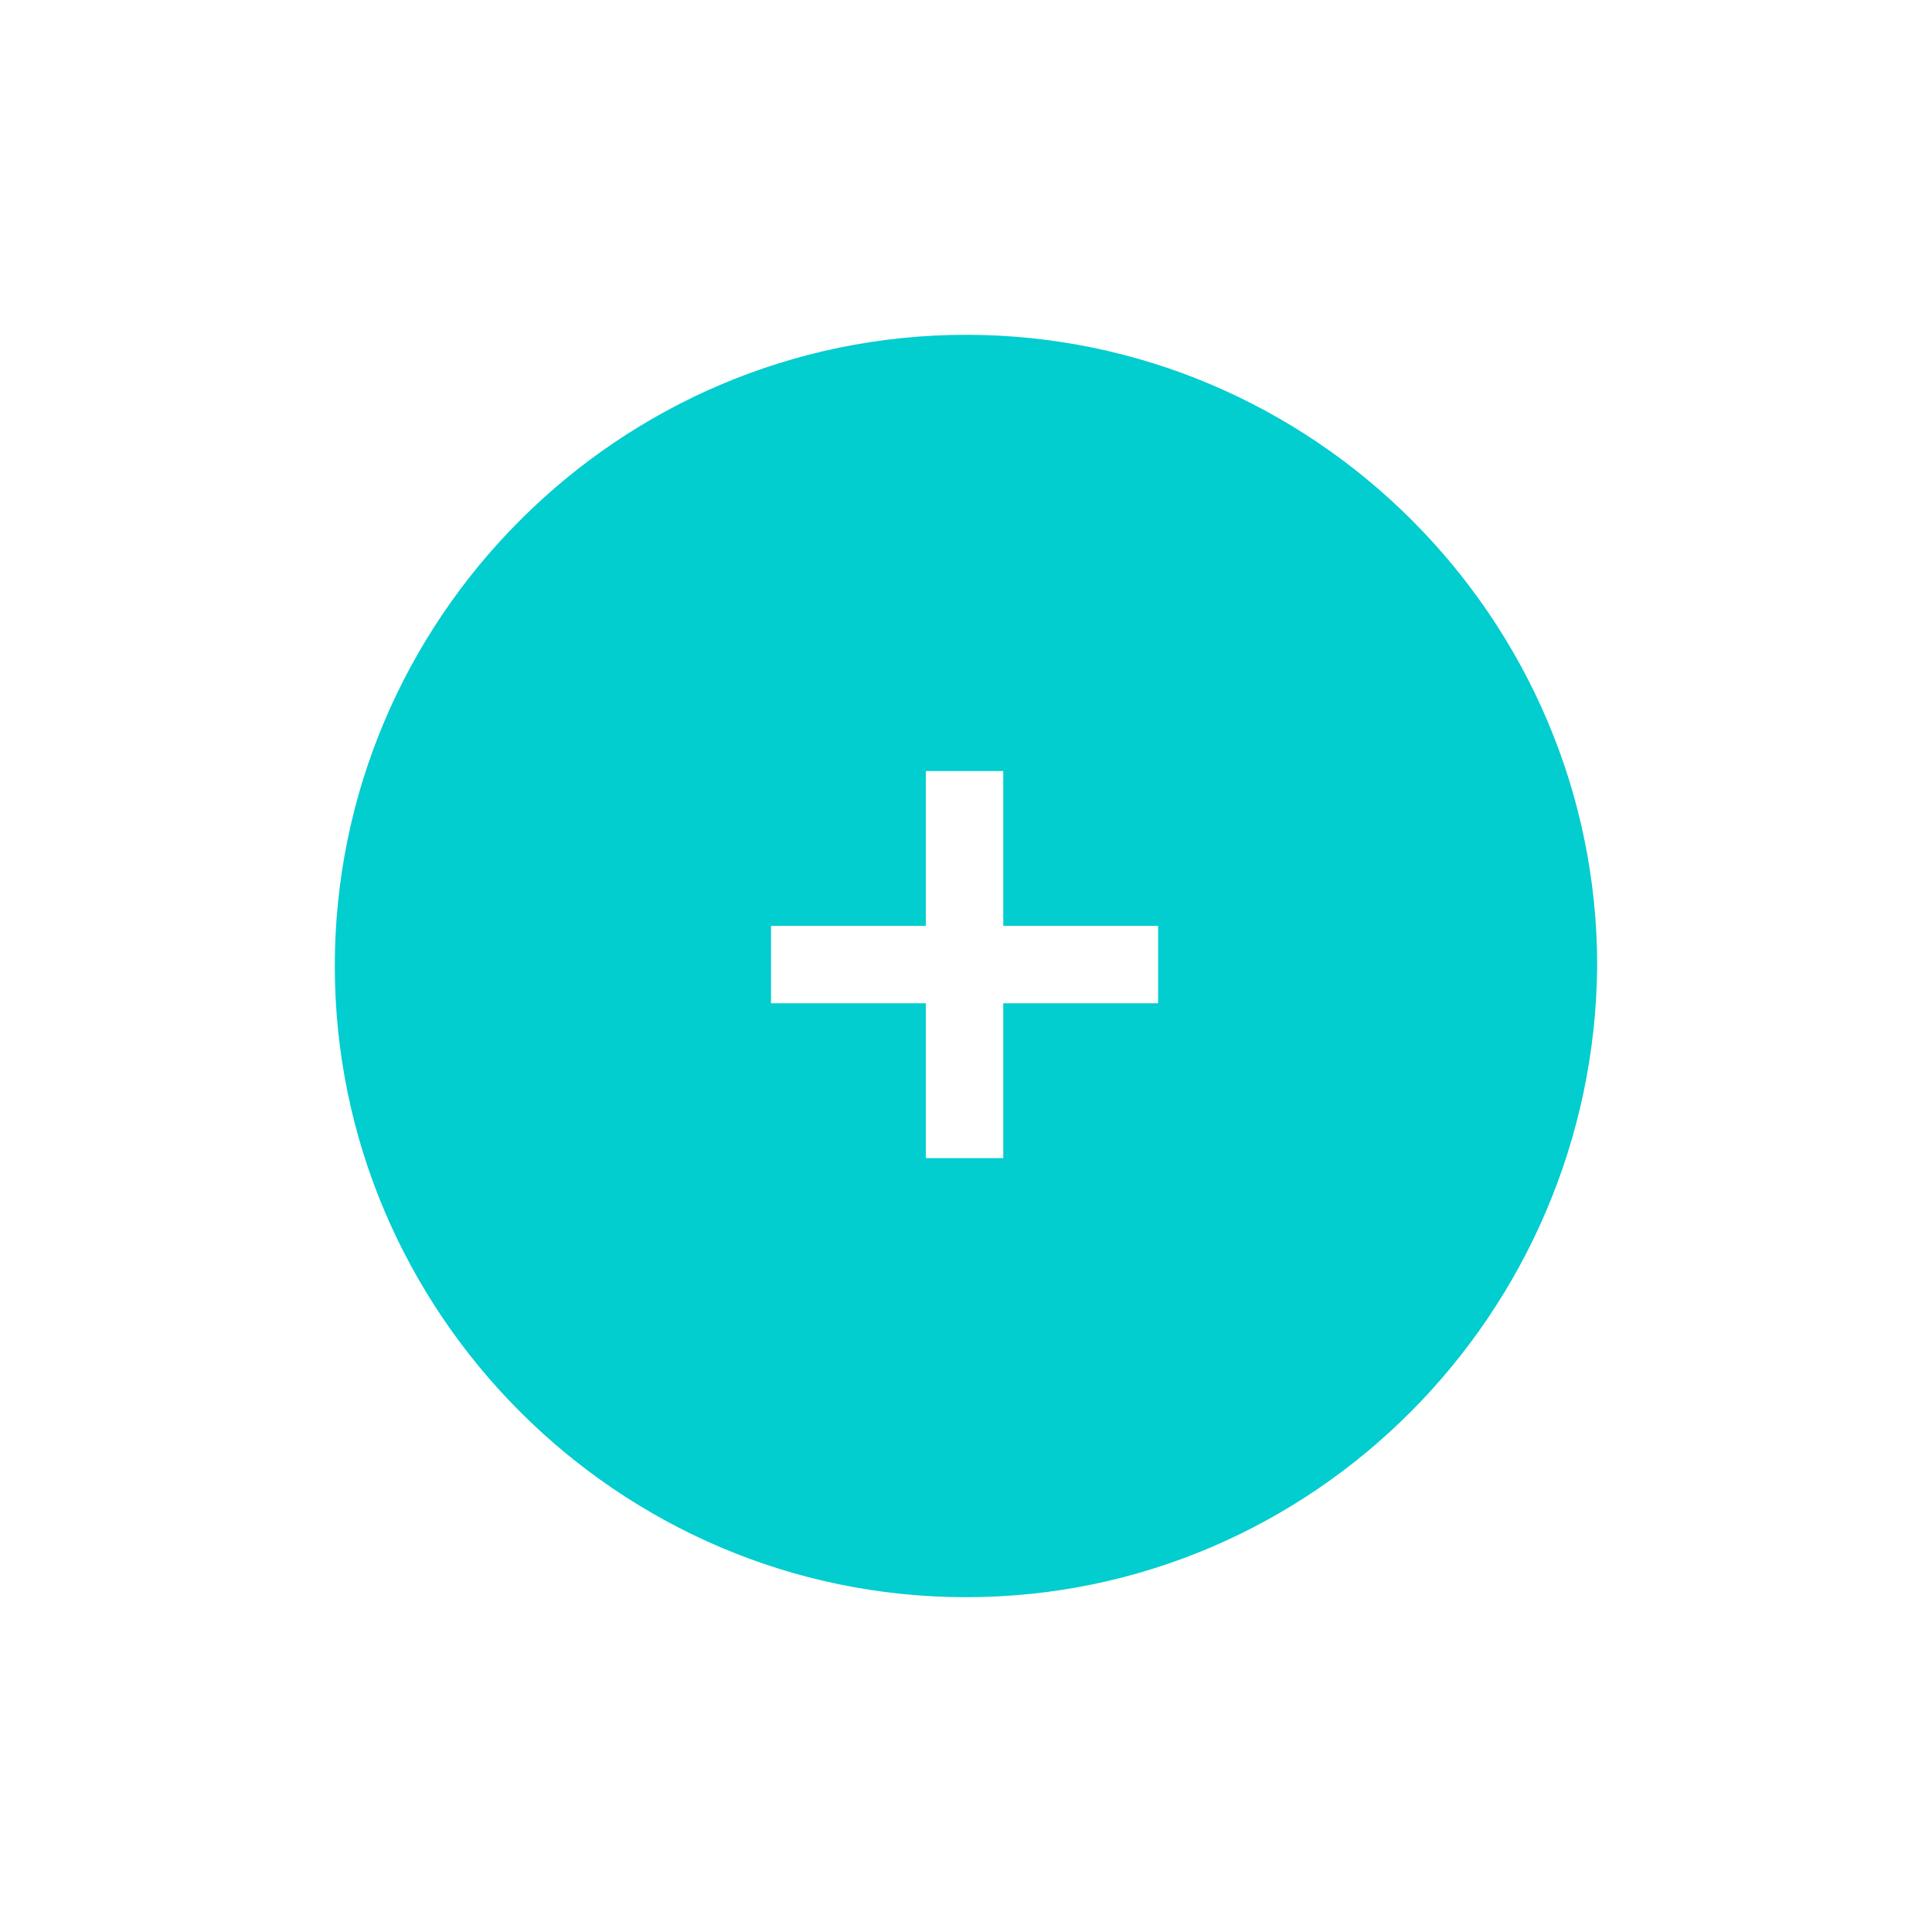 <svg width="44" height="44" viewBox="0 0 44 44" fill="none" xmlns="http://www.w3.org/2000/svg">
<g filter="url(#filter0_d)">
<path d="M20.934 33.619C28.492 33.619 34.619 27.492 34.619 19.934C34.619 12.377 28.492 6.25 20.934 6.25C13.377 6.25 7.25 12.377 7.25 19.934C7.25 27.492 13.377 33.619 20.934 33.619Z" fill="url(#paint0_linear)"/>
<path d="M21 35C12.746 35 6 28.254 6 20C6 11.746 12.746 5 21 5C29.254 5 36 11.746 36 20C35.928 28.254 29.254 35 21 35Z" fill="url(#paint1_linear)"/>
<path d="M21 34.375C13.09 34.375 6.625 27.91 6.625 20C6.625 12.09 13.09 5.625 21 5.625C28.91 5.625 35.375 12.09 35.375 20C35.306 27.91 28.91 34.375 21 34.375Z" fill="#02CDCF"/>
<path d="M21.849 15.56H20.085V24.375H21.849V15.56Z" fill="white"/>
<path d="M25.375 19.086H16.559V20.849H25.375V19.086Z" fill="white"/>
</g>
<defs>
<filter id="filter0_d" x="0" y="0" width="44" height="44" filterUnits="userSpaceOnUse" color-interpolation-filters="sRGB">
<feFlood flood-opacity="0" result="BackgroundImageFix"/>
<feColorMatrix in="SourceAlpha" type="matrix" values="0 0 0 0 0 0 0 0 0 0 0 0 0 0 0 0 0 0 127 0"/>
<feOffset dx="1" dy="2"/>
<feGaussianBlur stdDeviation="3.5"/>
<feColorMatrix type="matrix" values="0 0 0 0 0 0 0 0 0 0 0 0 0 0 0 0 0 0 0.45 0"/>
<feBlend mode="normal" in2="BackgroundImageFix" result="effect1_dropShadow"/>
<feBlend mode="normal" in="SourceGraphic" in2="effect1_dropShadow" result="shape"/>
</filter>
<linearGradient id="paint0_linear" x1="7.277" y1="19.962" x2="34.594" y2="19.962" gradientUnits="userSpaceOnUse">
<stop stop-color="#E52D27"/>
<stop offset="1" stop-color="#B31217"/>
</linearGradient>
<linearGradient id="paint1_linear" x1="5.993" y1="19.993" x2="35.936" y2="19.993" gradientUnits="userSpaceOnUse">
<stop stop-color="white"/>
</linearGradient>
</defs>
</svg>
